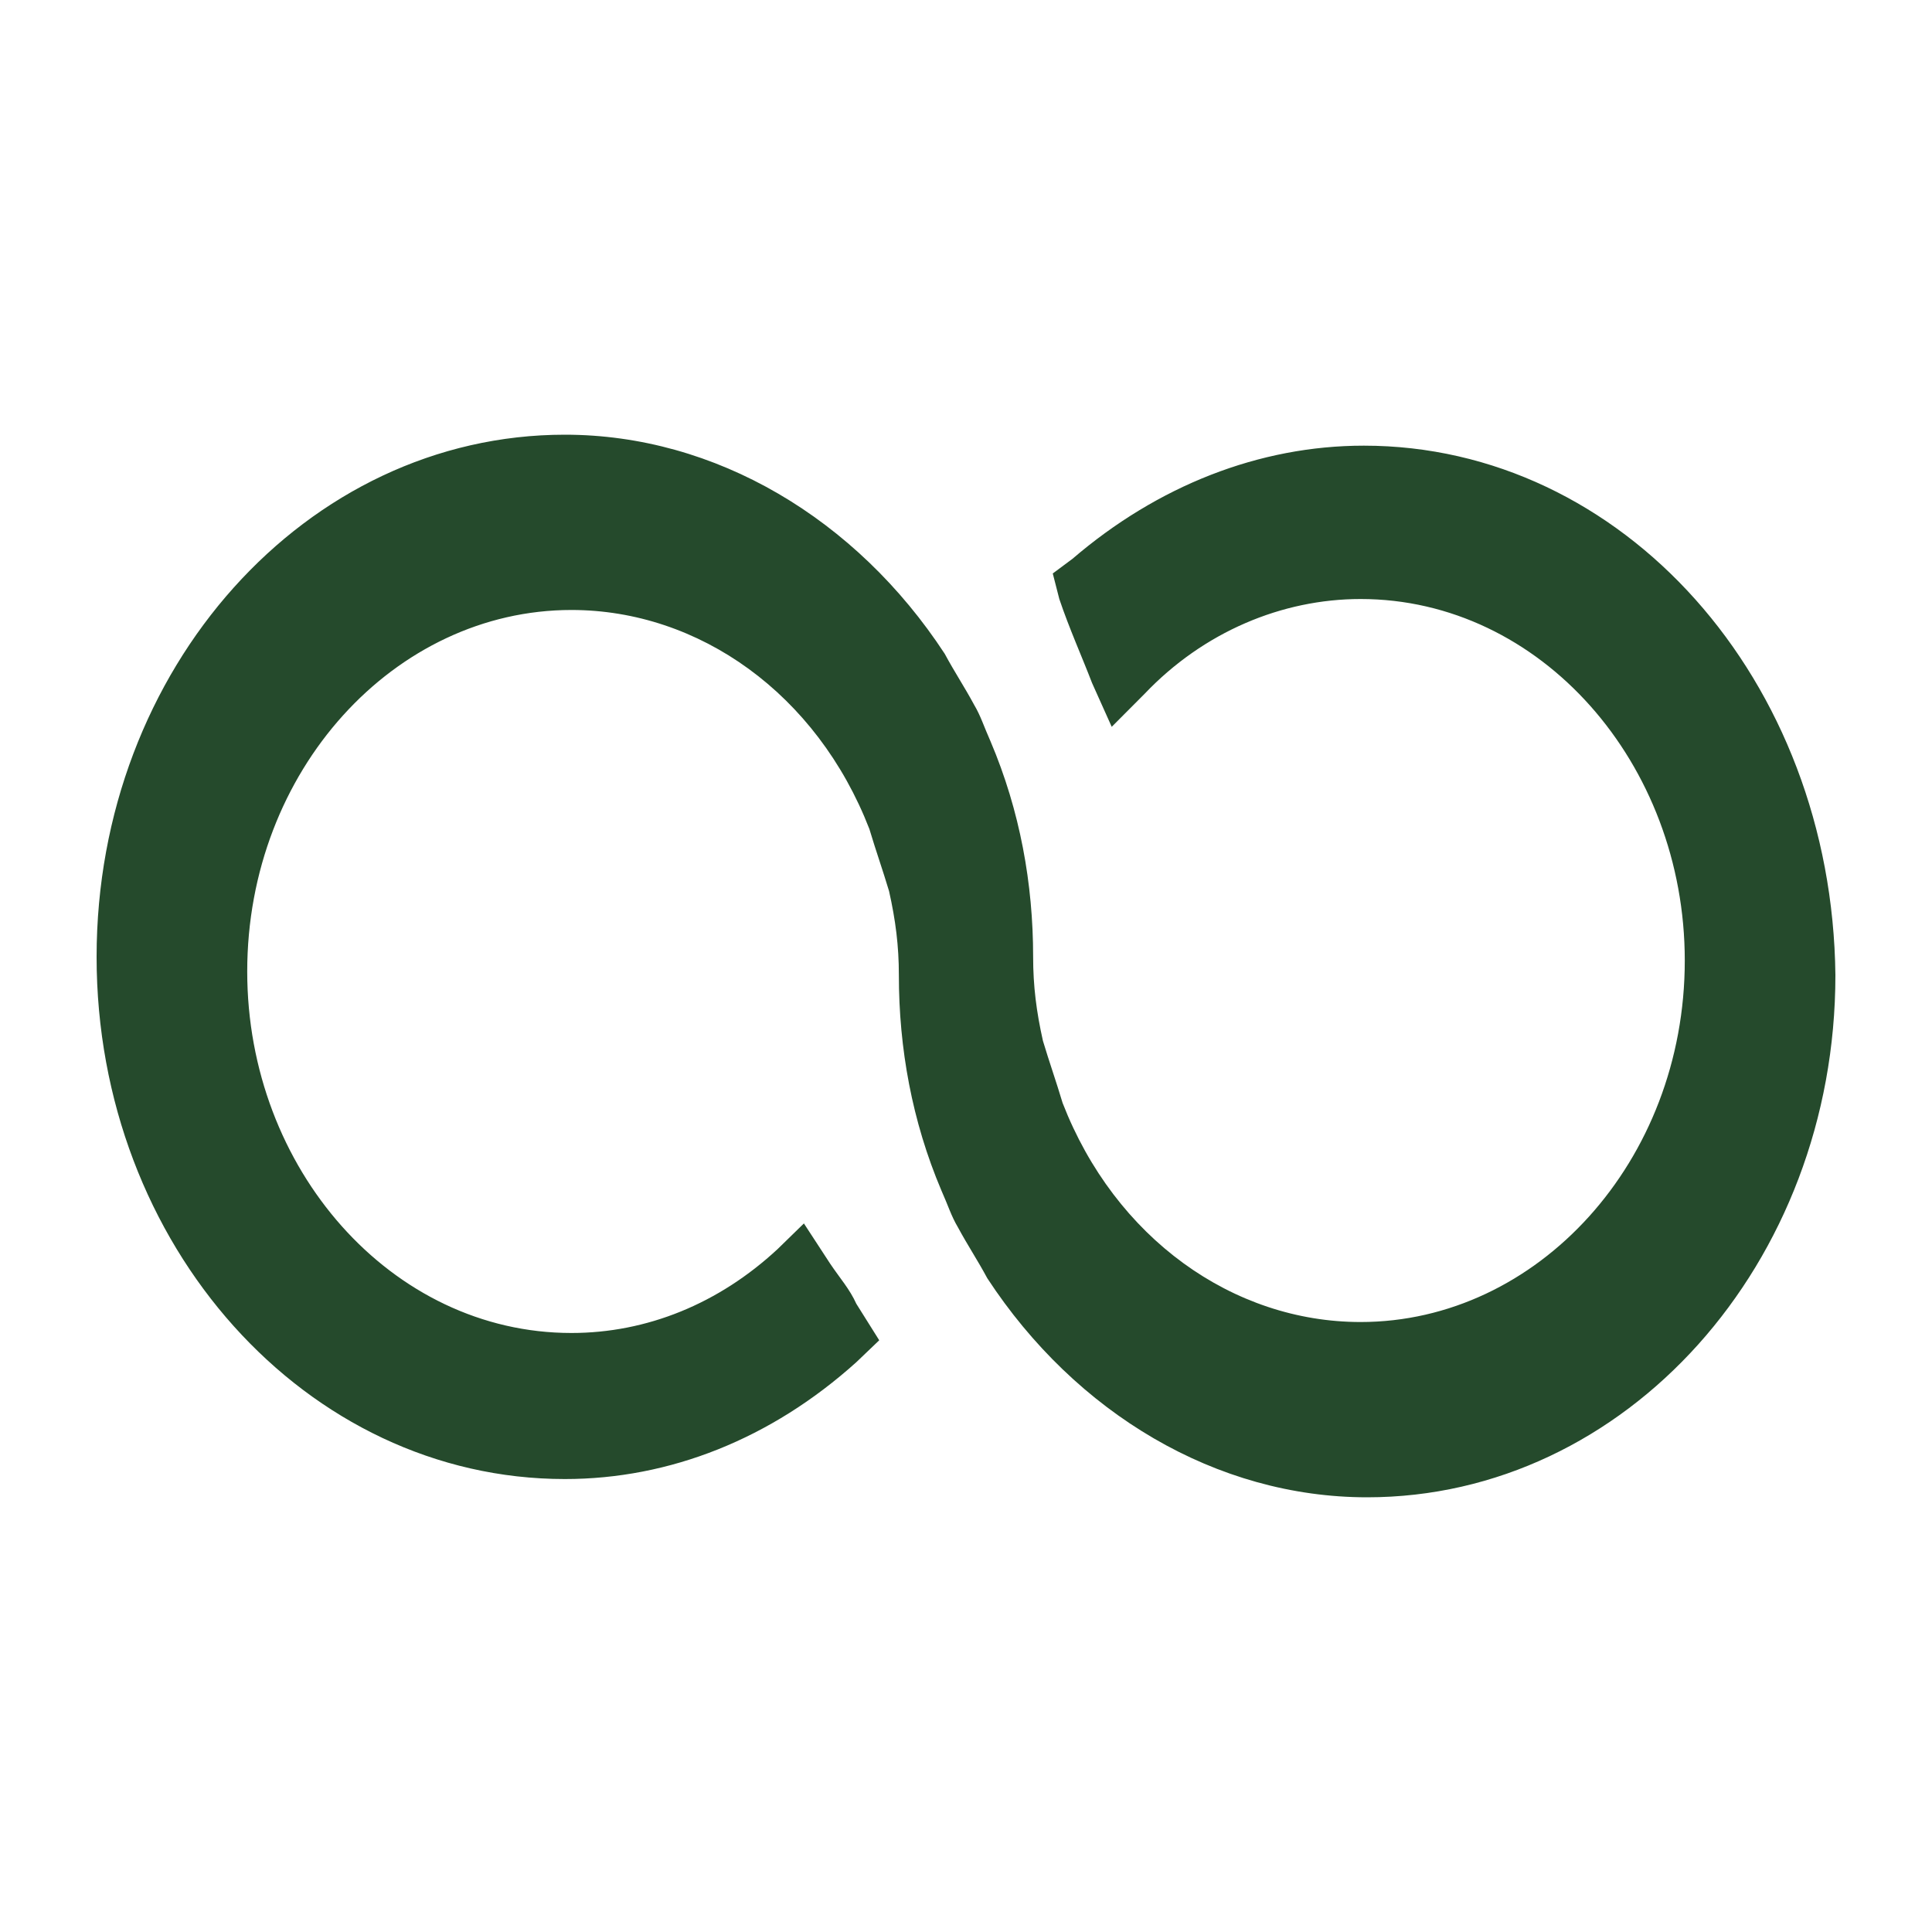 <svg width="80" height="80" viewBox="0 0 80 80" fill="none" xmlns="http://www.w3.org/2000/svg">
<path d="M56.475 18.454C52.136 18.454 47.932 20.117 44.407 23.141L43.593 23.746L43.864 24.804C44.271 26.014 44.814 27.223 45.22 28.282L46.034 30.096L47.39 28.735C49.831 26.165 53.085 24.804 56.339 24.804C63.797 24.804 69.763 31.608 69.763 39.773C69.763 48.089 63.661 54.742 56.339 54.742C51.051 54.742 46.169 51.265 44 45.67C43.729 44.763 43.458 44.007 43.186 43.1C42.915 41.89 42.78 40.832 42.78 39.622C42.78 36.598 42.237 33.574 41.017 30.701C40.746 30.096 40.61 29.643 40.339 29.189C39.932 28.433 39.525 27.828 39.119 27.072C35.458 21.478 29.627 18 23.39 18C12.678 18 4 27.677 4 39.622C4 51.567 12.678 61.244 23.39 61.244C27.729 61.244 31.932 59.581 35.458 56.406L36.407 55.498L35.458 53.986C35.186 53.381 34.78 52.928 34.373 52.323L33.288 50.66L32.203 51.718C29.763 53.986 26.78 55.196 23.661 55.196C16.203 55.196 10.237 48.392 10.237 40.227C10.237 31.911 16.339 25.258 23.661 25.258C28.949 25.258 33.831 28.735 36 34.33C36.271 35.237 36.542 35.993 36.814 36.9C37.085 38.11 37.22 39.168 37.22 40.378C37.22 43.402 37.763 46.426 38.983 49.299C39.254 49.904 39.39 50.357 39.661 50.811C40.068 51.567 40.475 52.172 40.881 52.928C44.542 58.522 50.373 62 56.61 62C67.322 62 76 52.323 76 40.378C75.864 28.131 67.186 18.454 56.475 18.454Z" fill="#254A2C"/>
</svg>
